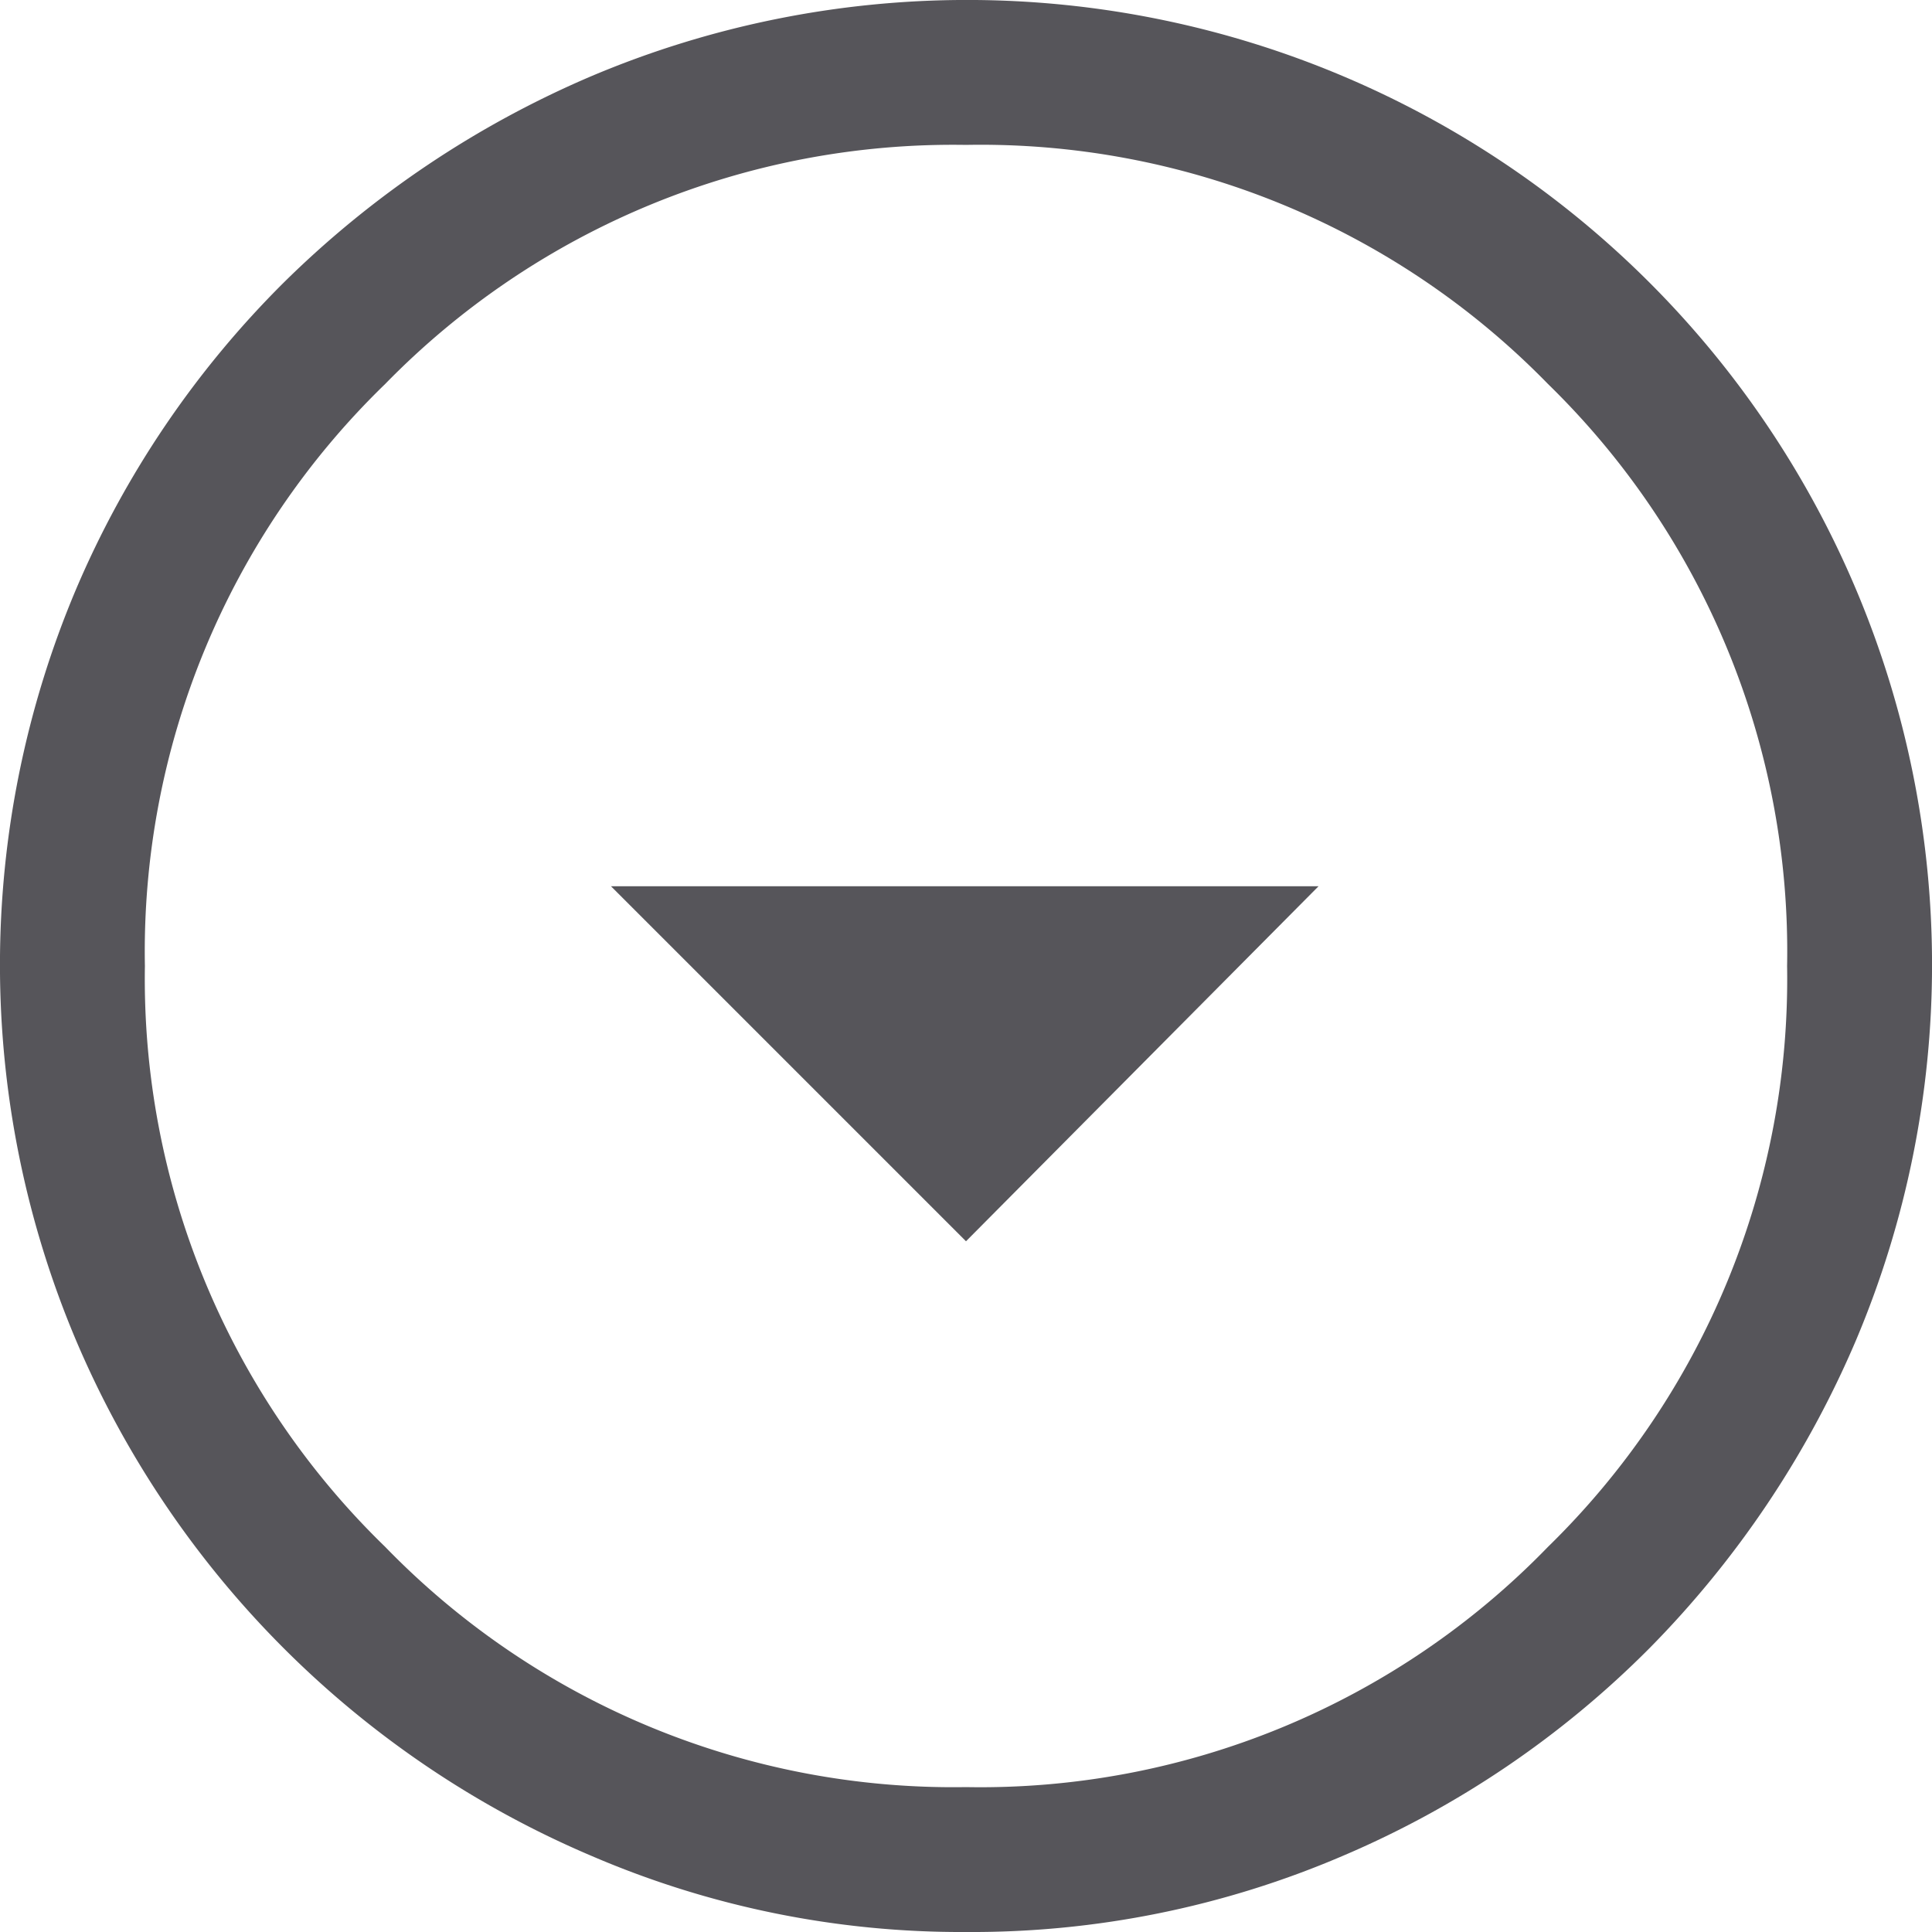 <svg xmlns="http://www.w3.org/2000/svg" width="25" height="25" viewBox="0 0 25 25">
  <path id="arrow_drop_down_circle_FILL0_wght400_GRAD0_opsz48" d="M16.5,20.062l4.562-4.594H11.906ZM16.5,29a12.1,12.1,0,0,1-4.844-.984,12.594,12.594,0,0,1-6.672-6.672,12.486,12.486,0,0,1,0-9.719A12.492,12.492,0,0,1,7.672,7.656a12.814,12.814,0,0,1,3.984-2.672,12.486,12.486,0,0,1,9.719,0,12.48,12.48,0,0,1,6.641,6.641,12.486,12.486,0,0,1,0,9.719,12.814,12.814,0,0,1-2.672,3.984,12.492,12.492,0,0,1-3.969,2.687A12.172,12.172,0,0,1,16.5,29Zm0-1.875a10.224,10.224,0,0,0,7.531-3.109A10.265,10.265,0,0,0,27.125,16.5a10.25,10.25,0,0,0-3.094-7.531A10.25,10.25,0,0,0,16.5,5.875,10.265,10.265,0,0,0,8.984,8.969,10.224,10.224,0,0,0,5.875,16.5a10.239,10.239,0,0,0,3.109,7.516A10.239,10.239,0,0,0,16.5,27.125ZM16.5,16.5Z" transform="translate(-4 -4)" fill="#56555a"/>
</svg>
